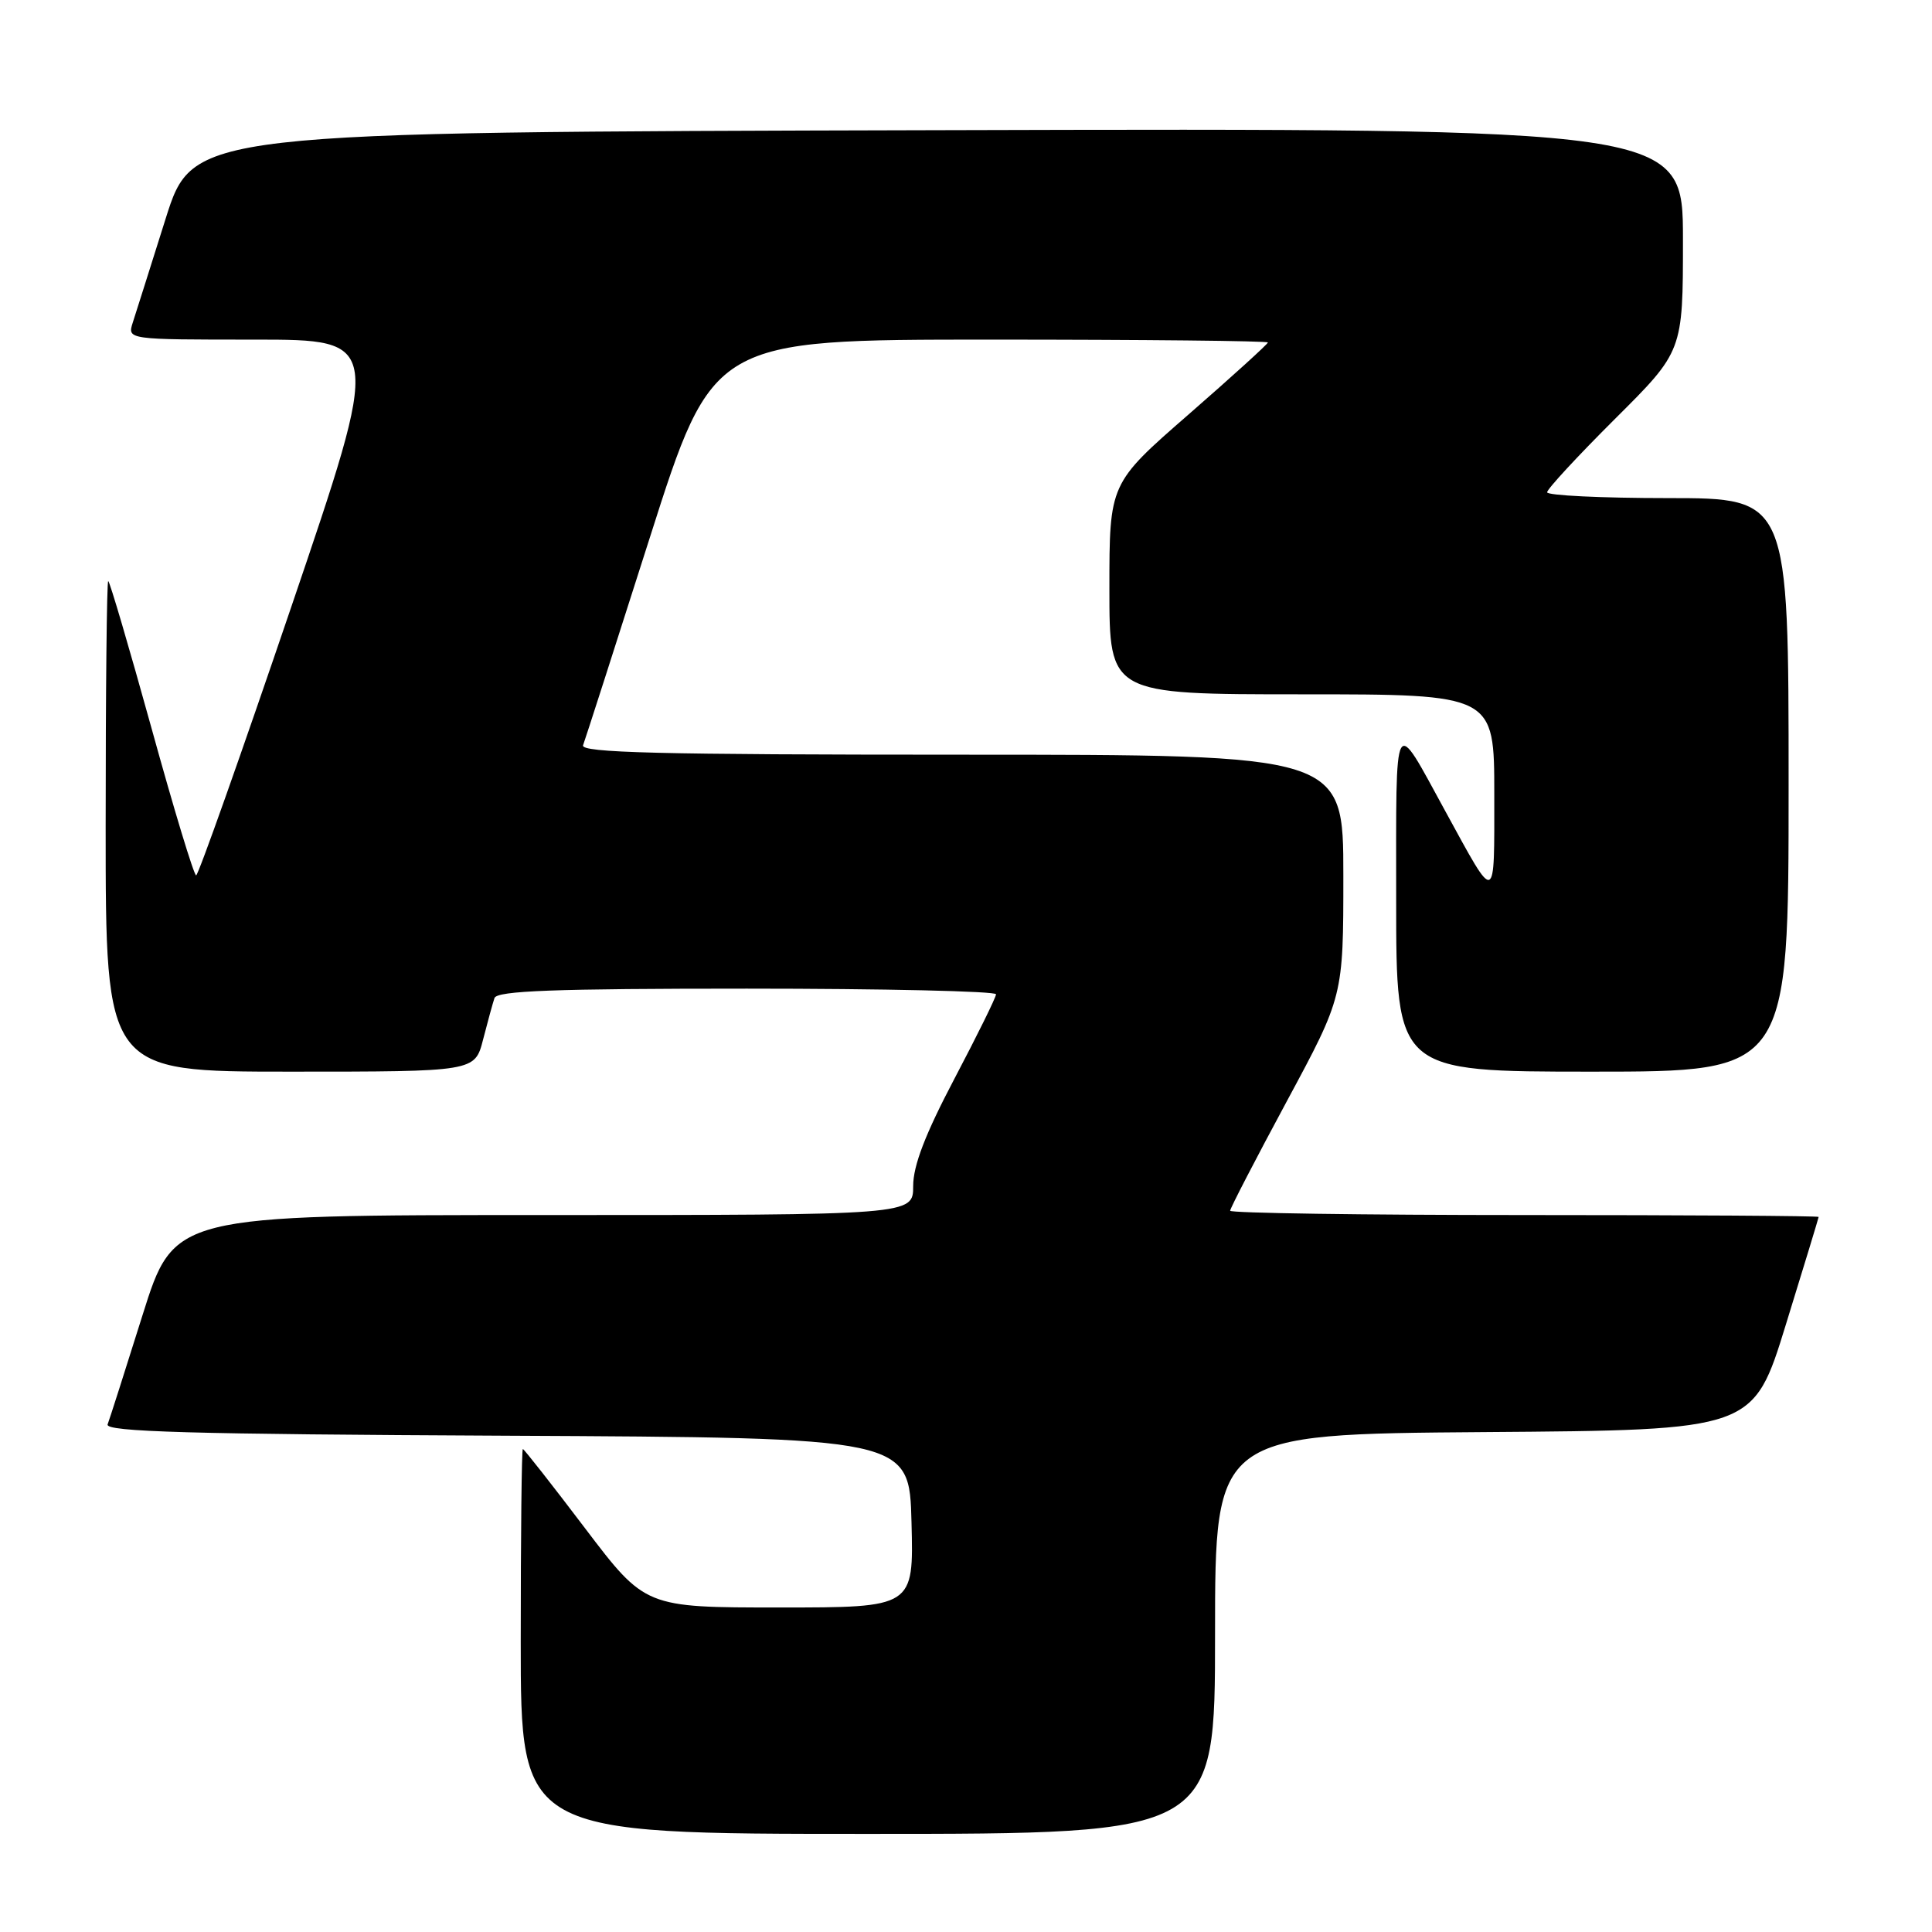 <?xml version="1.0" encoding="UTF-8" standalone="no"?>
<!DOCTYPE svg PUBLIC "-//W3C//DTD SVG 1.1//EN" "http://www.w3.org/Graphics/SVG/1.1/DTD/svg11.dtd" >
<svg xmlns="http://www.w3.org/2000/svg" xmlns:xlink="http://www.w3.org/1999/xlink" version="1.1" viewBox="0 0 256 256">
 <g >
 <path fill="currentColor"
d=" M 161.00 216.51 C 161.00 190.03 161.00 190.03 196.66 189.76 C 232.33 189.50 232.33 189.50 236.64 175.50 C 239.02 167.80 240.97 161.39 240.98 161.25 C 240.99 161.11 223.45 161.00 202.00 161.00 C 180.55 161.00 163.00 160.74 163.00 160.43 C 163.00 160.11 166.38 153.59 170.50 145.94 C 178.00 132.02 178.00 132.02 178.00 116.01 C 178.00 100.00 178.00 100.00 127.39 100.00 C 87.32 100.00 76.88 99.74 77.26 98.75 C 77.52 98.06 81.50 85.69 86.10 71.25 C 94.46 45.00 94.46 45.00 131.23 45.00 C 151.45 45.00 168.00 45.17 168.00 45.38 C 168.00 45.58 163.28 49.87 157.50 54.91 C 147.00 64.06 147.00 64.06 147.00 78.03 C 147.00 92.00 147.00 92.00 172.50 92.00 C 198.00 92.00 198.00 92.00 198.00 105.22 C 198.00 120.04 198.32 119.93 191.52 107.50 C 184.56 94.78 185.00 93.98 185.00 119.28 C 185.00 142.00 185.00 142.00 211.00 142.00 C 237.00 142.00 237.00 142.00 237.00 104.00 C 237.00 66.00 237.00 66.00 221.00 66.00 C 212.20 66.00 205.00 65.65 205.00 65.23 C 205.00 64.81 209.05 60.43 214.00 55.50 C 223.00 46.54 223.00 46.54 223.00 31.77 C 223.00 16.99 223.00 16.99 124.29 17.25 C 25.57 17.50 25.57 17.50 21.94 29.00 C 19.95 35.33 17.99 41.51 17.59 42.75 C 16.87 45.00 16.87 45.00 33.75 45.00 C 50.64 45.00 50.64 45.00 38.57 80.49 C 31.93 100.01 26.27 115.99 25.99 115.99 C 25.70 116.00 23.04 107.23 20.08 96.50 C 17.11 85.78 14.53 77.00 14.34 77.00 C 14.15 77.00 14.00 91.62 14.00 109.50 C 14.00 142.00 14.00 142.00 38.46 142.00 C 62.92 142.00 62.92 142.00 64.01 137.75 C 64.61 135.41 65.29 132.94 65.52 132.25 C 65.84 131.28 73.43 131.00 98.97 131.00 C 117.14 131.00 131.99 131.34 131.98 131.75 C 131.97 132.16 129.49 137.19 126.48 142.91 C 122.60 150.28 121.00 154.44 121.00 157.16 C 121.00 161.00 121.00 161.00 72.03 161.00 C 23.06 161.00 23.06 161.00 18.89 174.25 C 16.60 181.54 14.52 188.06 14.26 188.74 C 13.89 189.72 25.17 190.04 67.15 190.24 C 120.50 190.50 120.50 190.50 120.78 201.75 C 121.07 213.00 121.07 213.00 103.28 213.00 C 85.49 213.00 85.49 213.00 77.52 202.50 C 73.14 196.72 69.43 192.00 69.28 192.00 C 69.12 192.00 69.00 203.47 69.00 217.50 C 69.00 243.00 69.00 243.00 115.00 243.00 C 161.00 243.00 161.00 243.00 161.00 216.51 Z "/>
</g>
</svg>